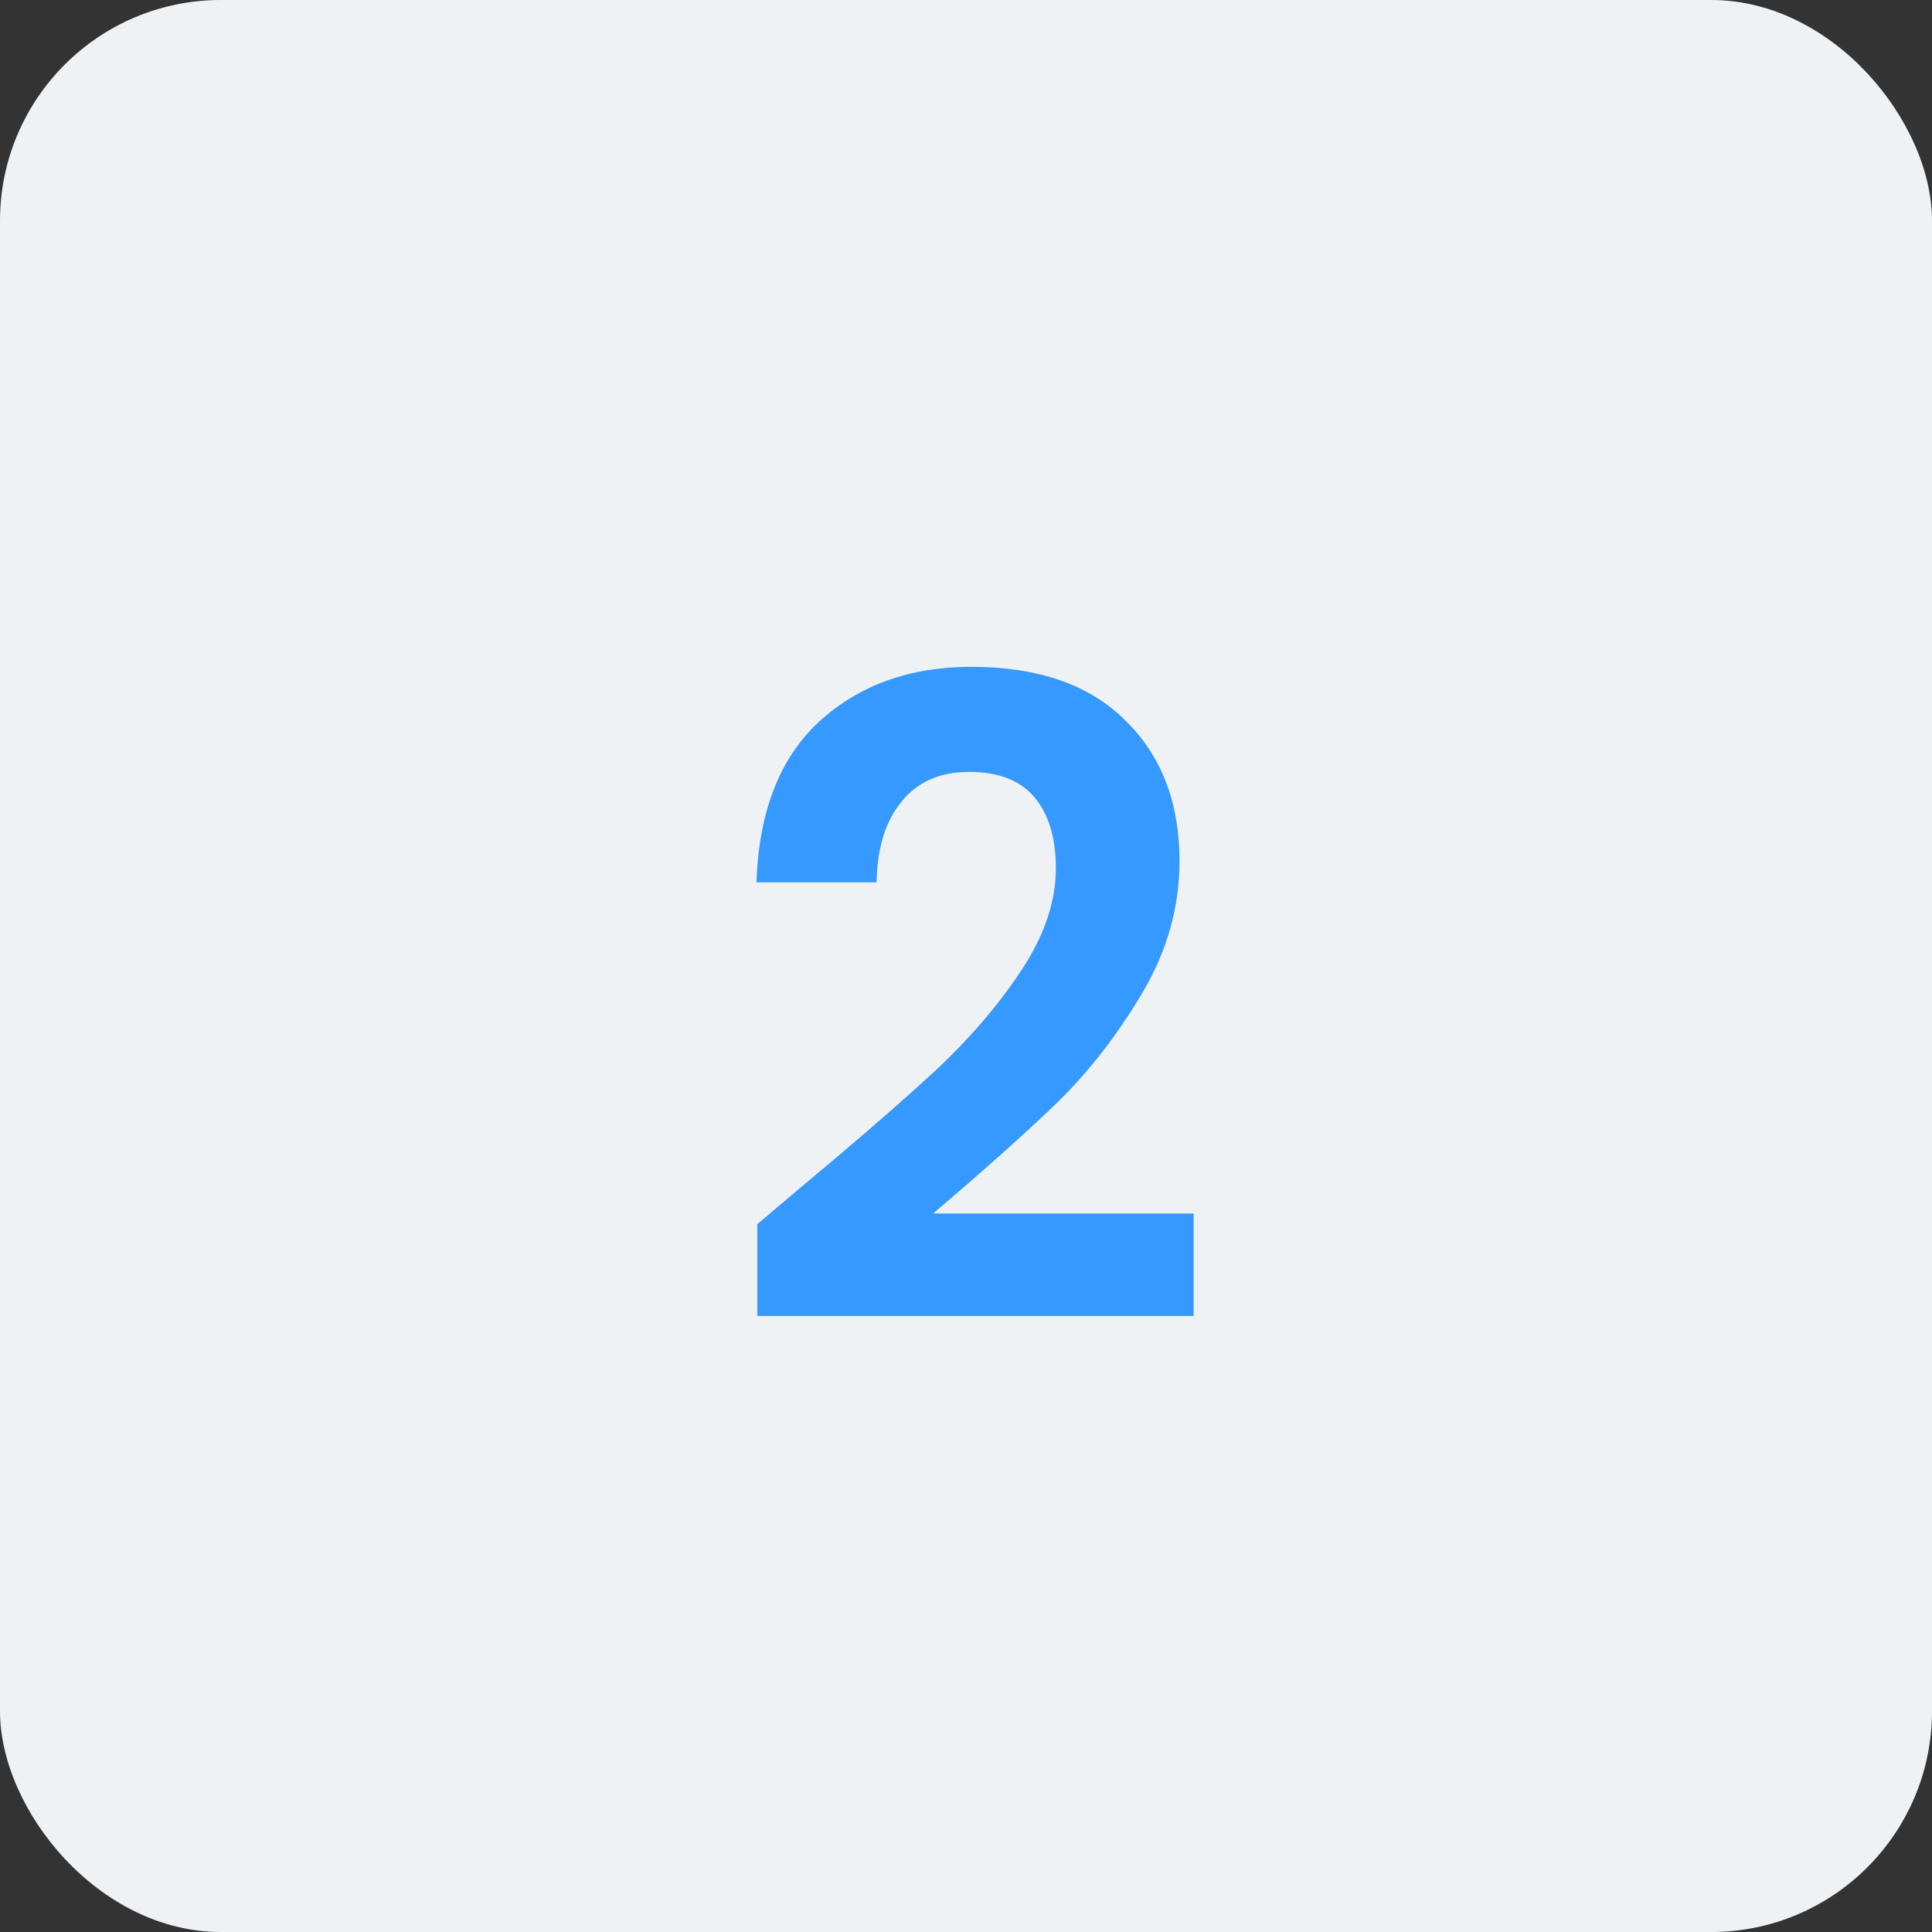 <svg width="35" height="35" viewBox="0 0 35 35" fill="none" xmlns="http://www.w3.org/2000/svg">
<rect x="0" y="0" width="35" height="35" fill="#333333" stroke="none"/>
<rect width="35" height="35" rx="4" fill="#EFF2F5"/>
<path d="M14.552 21.472C15.576 20.619 16.392 19.909 17 19.344C17.608 18.768 18.115 18.171 18.52 17.552C18.925 16.933 19.128 16.325 19.128 15.728C19.128 15.184 19 14.757 18.744 14.448C18.488 14.139 18.093 13.984 17.56 13.984C17.027 13.984 16.616 14.165 16.328 14.528C16.04 14.88 15.891 15.365 15.88 15.984H13.704C13.747 14.704 14.125 13.733 14.84 13.072C15.565 12.411 16.483 12.08 17.592 12.08C18.808 12.08 19.741 12.405 20.392 13.056C21.043 13.696 21.368 14.544 21.368 15.6C21.368 16.432 21.144 17.227 20.696 17.984C20.248 18.741 19.736 19.403 19.16 19.968C18.584 20.523 17.832 21.195 16.904 21.984H21.624V23.84H13.72V22.176L14.552 21.472Z" fill="#3699FF"/>
</svg>
